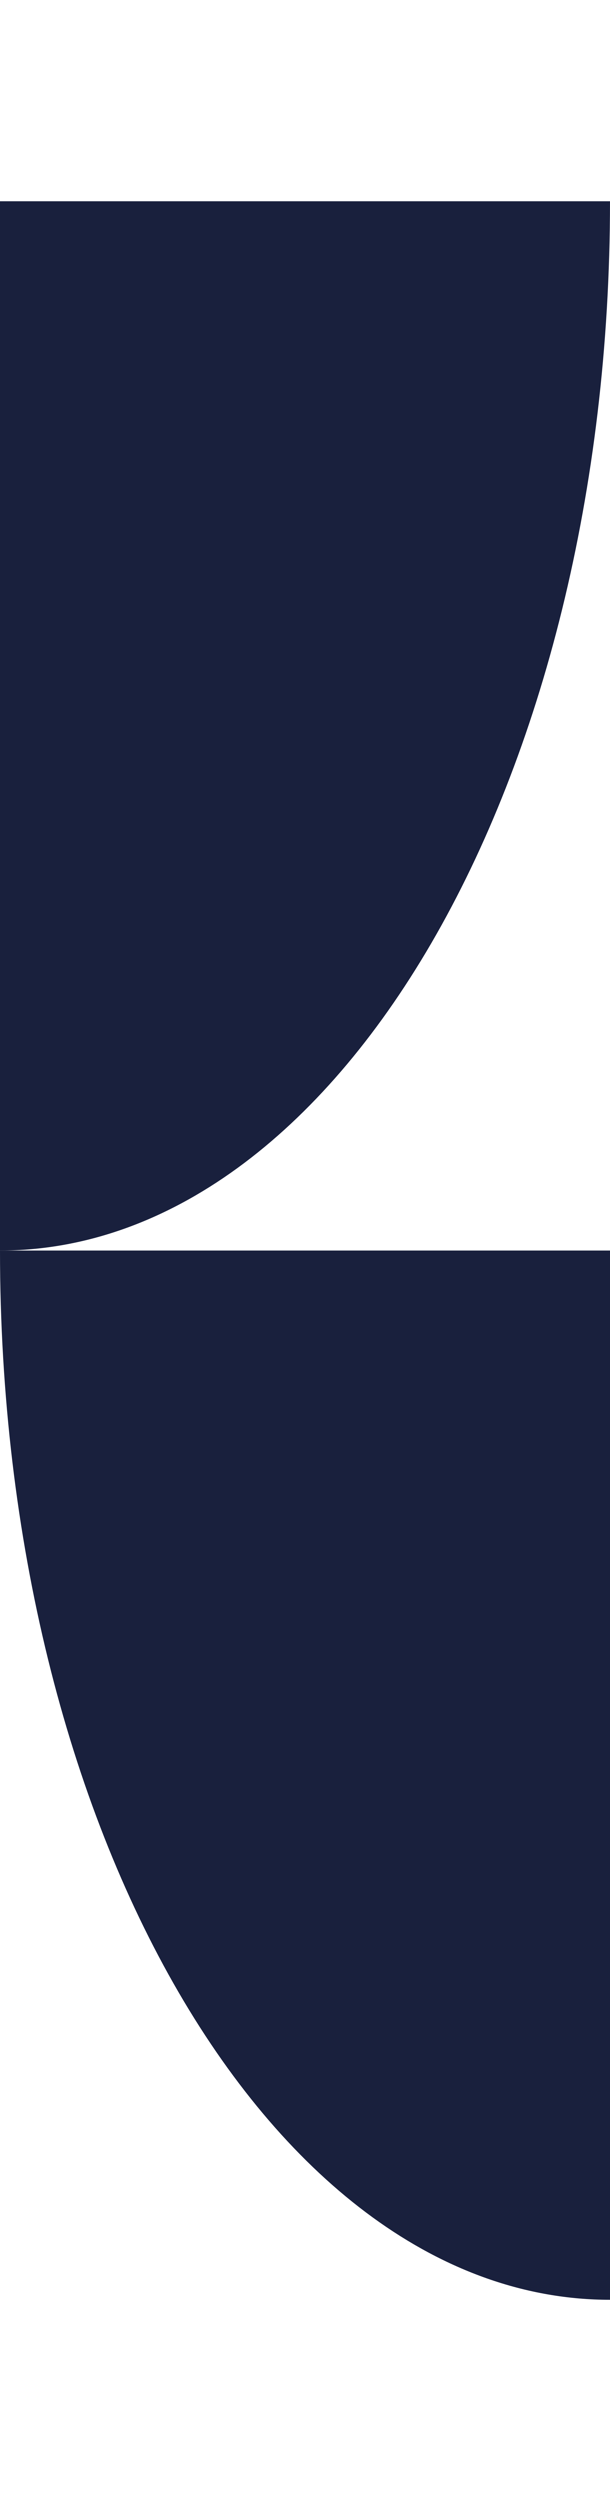 <svg width="105" height="430" viewBox="0 0 125 430" fill="none" xmlns="http://www.w3.org/2000/svg">
<path d="M0 215.106V0.258H125C125 118.902 69.028 215.106 0 215.106Z" fill="#19203D"/>
<path d="M0 215.106H125V429.954C55.972 429.954 0 333.75 0 215.106Z" fill="#19203D"/>
</svg>
